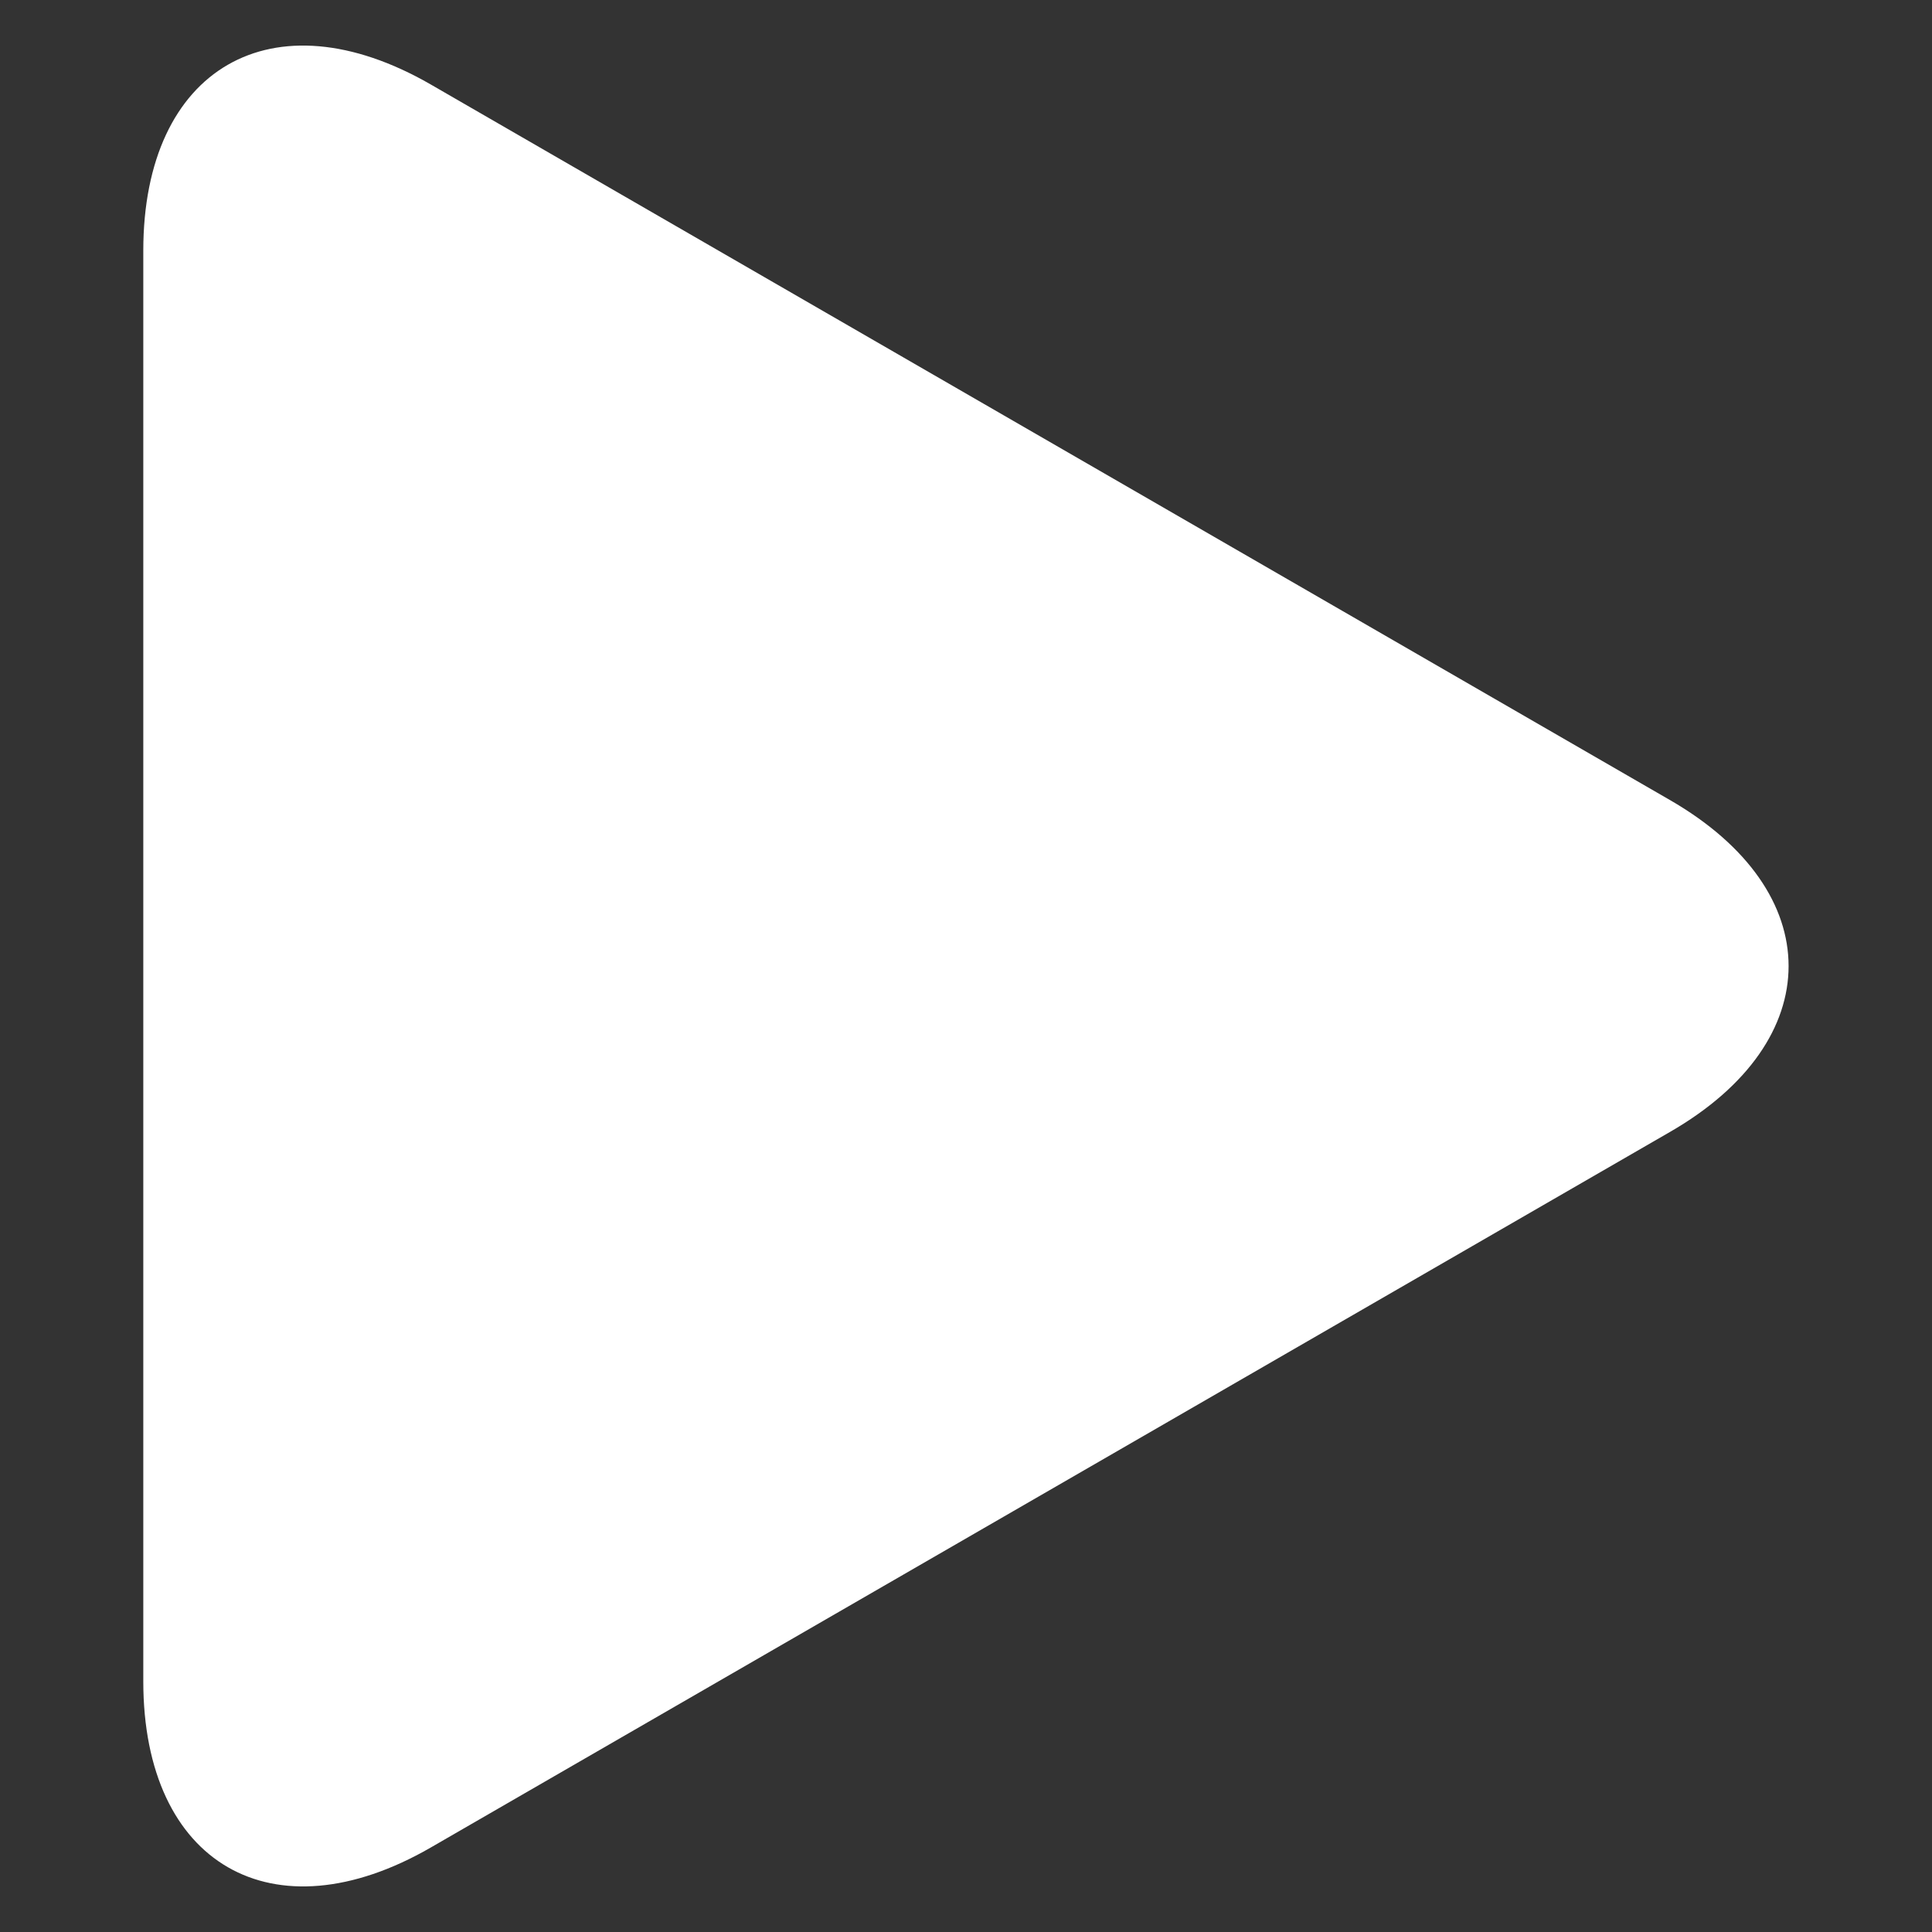 <svg width="12" height="12" viewBox="0 0 12 12" fill="none" xmlns="http://www.w3.org/2000/svg">
<rect x="0" y="0" width="12" height="12" fill="#333333" stroke="none"/>
<path d="M2.676 11.475L10.372 7.031C11.355 6.465 11.355 5.536 10.372 4.969L2.676 0.525C1.693 -0.042 0.89 0.422 0.89 1.557V10.443C0.89 11.578 1.694 12.042 2.676 11.475H2.676Z" fill="white"/>
</svg>
